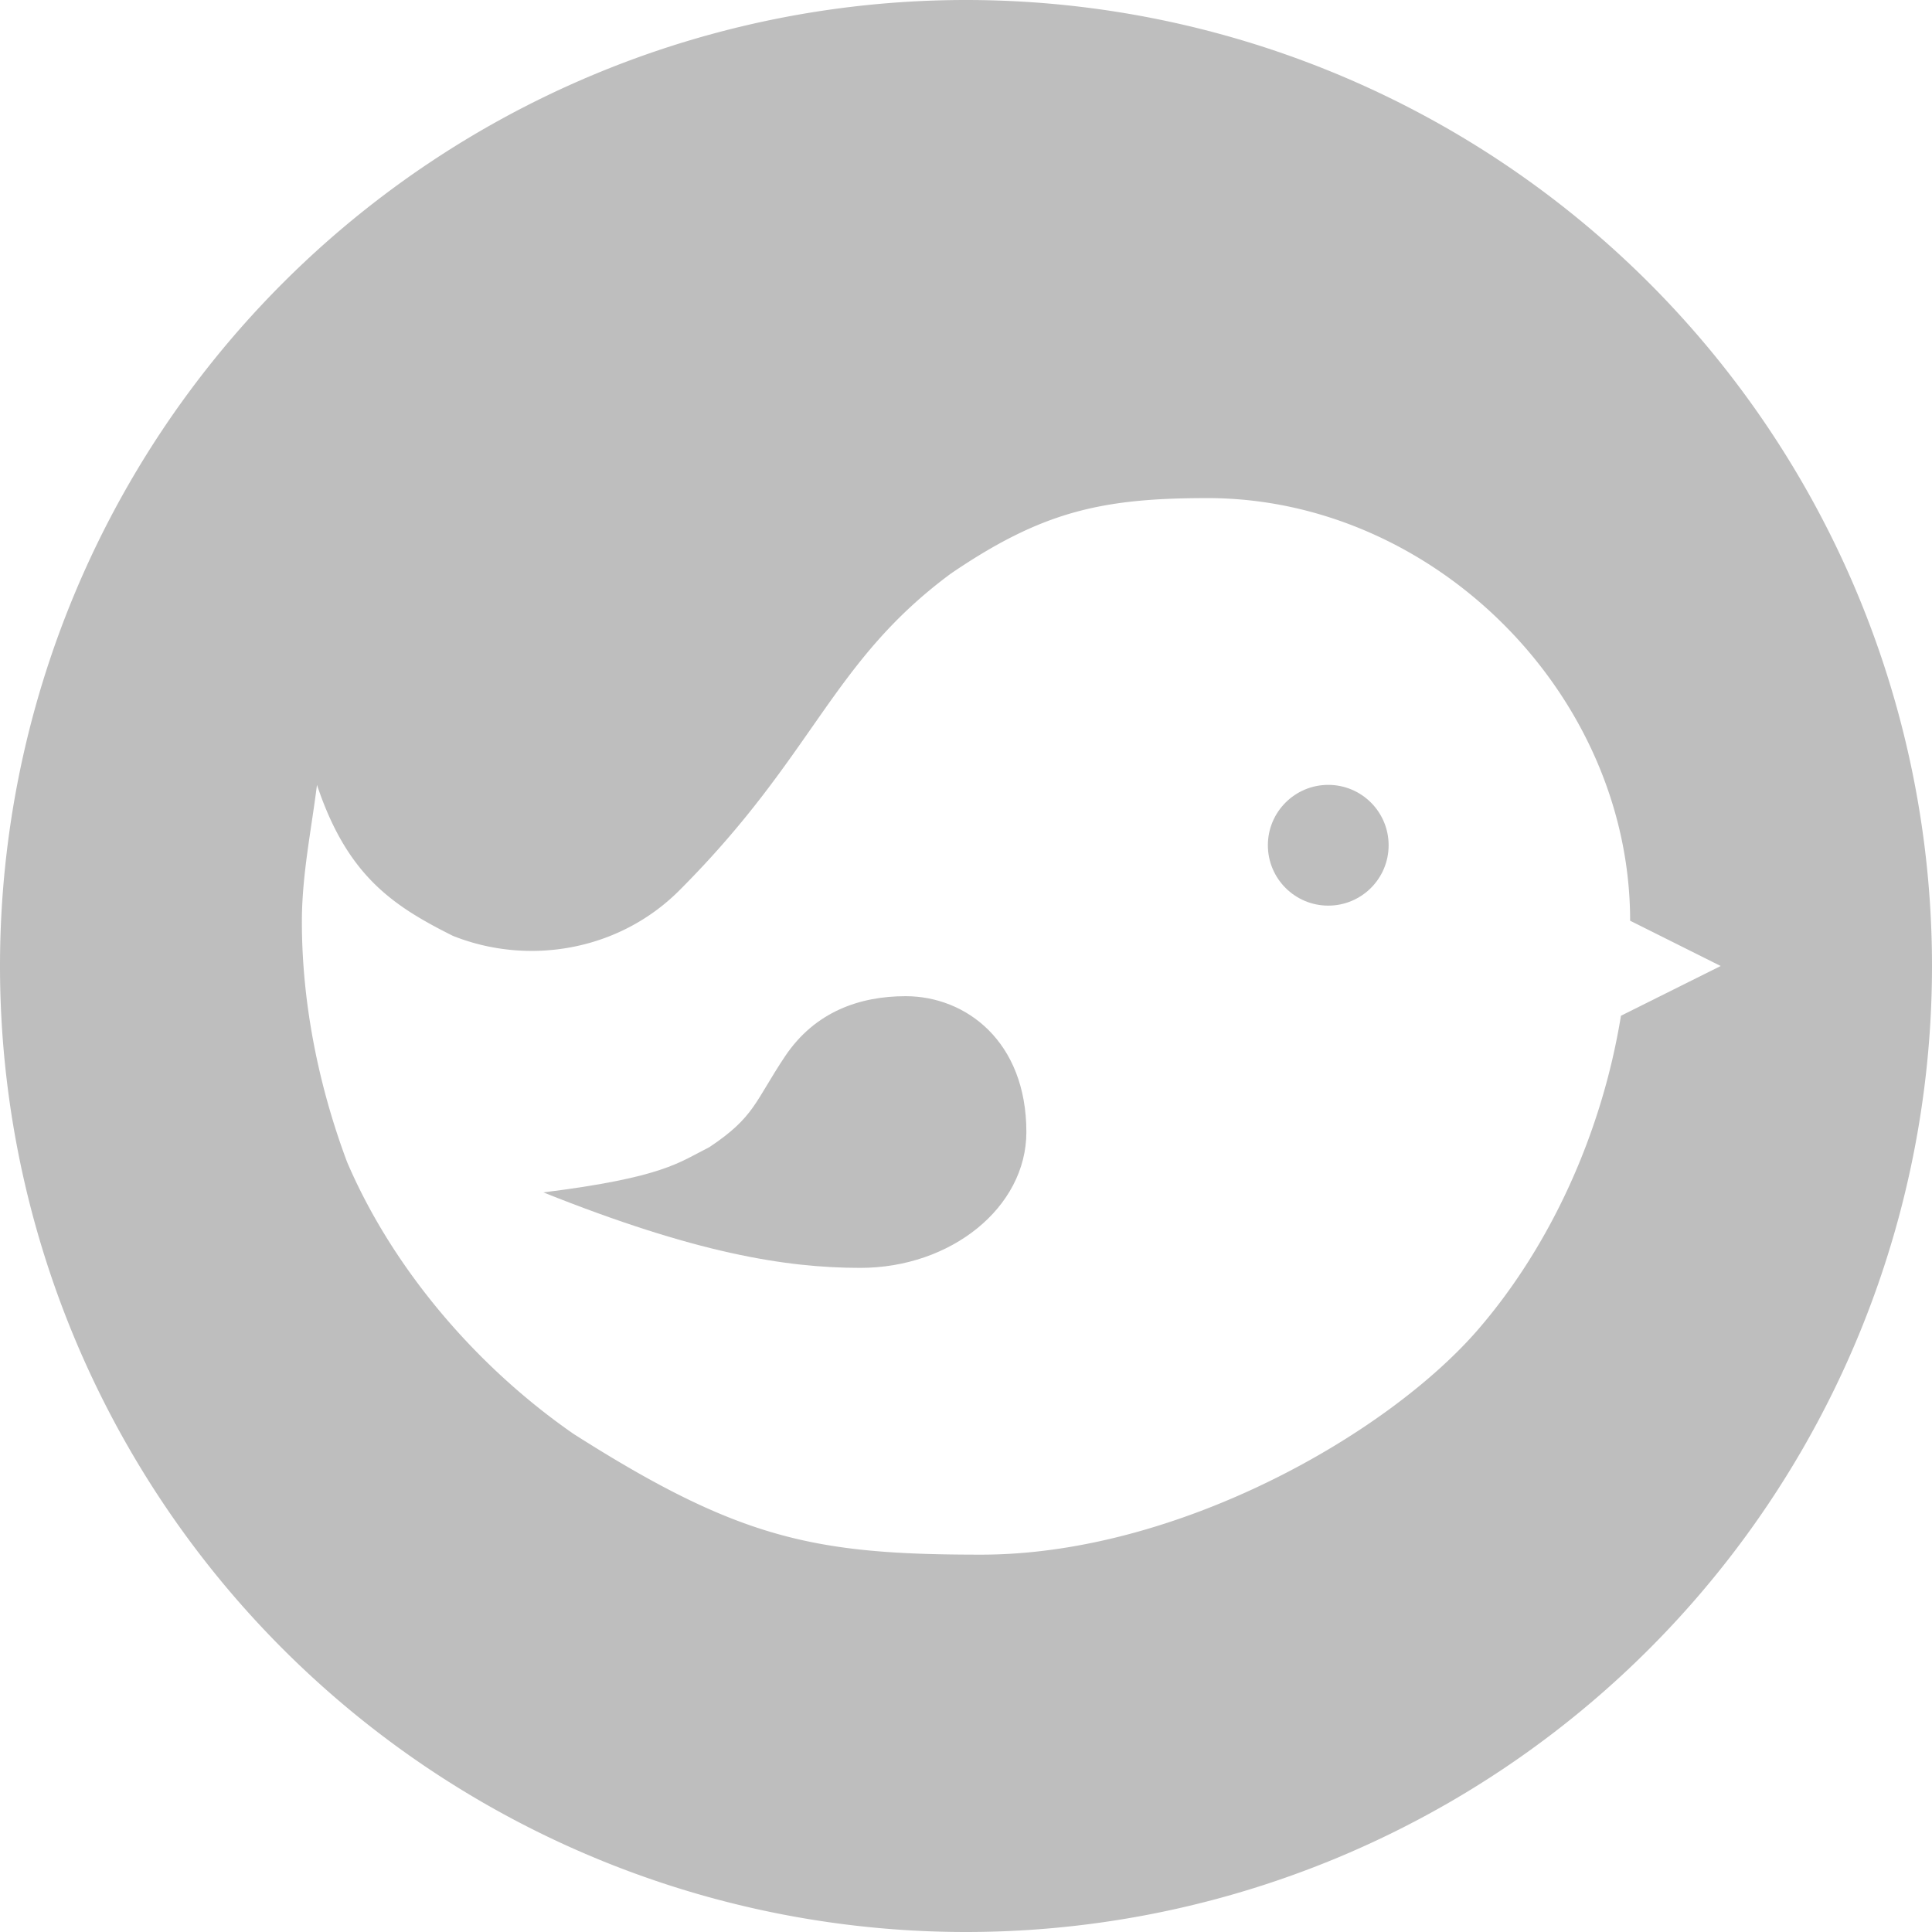<svg xmlns="http://www.w3.org/2000/svg" height="16" width="16" viewBox="0 0 16 16">
 <g fill="#bebebe">
  <path d="m8 0a8 8 0 0 0 -8 8 8 8 0 0 0 8 8 8 8 0 0 0 8 -8 8 8 0 0 0 -8 -8zm2 4.125c1.875 0 3.5 1.625 3.5 3.5l0.75 0.375-0.826 0.412c-0.158 0.973-0.582 1.898-1.174 2.588-0.75 0.875-2.5 1.875-4.125 1.875-1.375 0-2-0.125-3.375-1-0.812-0.563-1.5-1.375-1.875-2.25-0.239-0.637-0.376-1.326-0.375-2 0.001-0.384 0.08-0.762 0.125-1.125 0.25 0.75 0.625 1 1.125 1.25 0.625 0.25 1.375 0.125 1.875-0.375 1.125-1.125 1.256-1.89 2.25-2.625 0.756-0.515 1.25-0.625 2.125-0.625z"/>
  <circle cx="11" cy="7" r="0.5"/>
  <path d="m6.5 8.75c0.25-0.375 0.625-0.5 1-0.5 0.5 0 1 0.375 1 1.125 0 0.625-0.625 1.125-1.375 1.125-0.625 0-1.375-0.125-2.625-0.625 1-0.125 1.125-0.25 1.375-0.375 0.375-0.25 0.375-0.375 0.625-0.75z"/>
 </g>
</svg>
